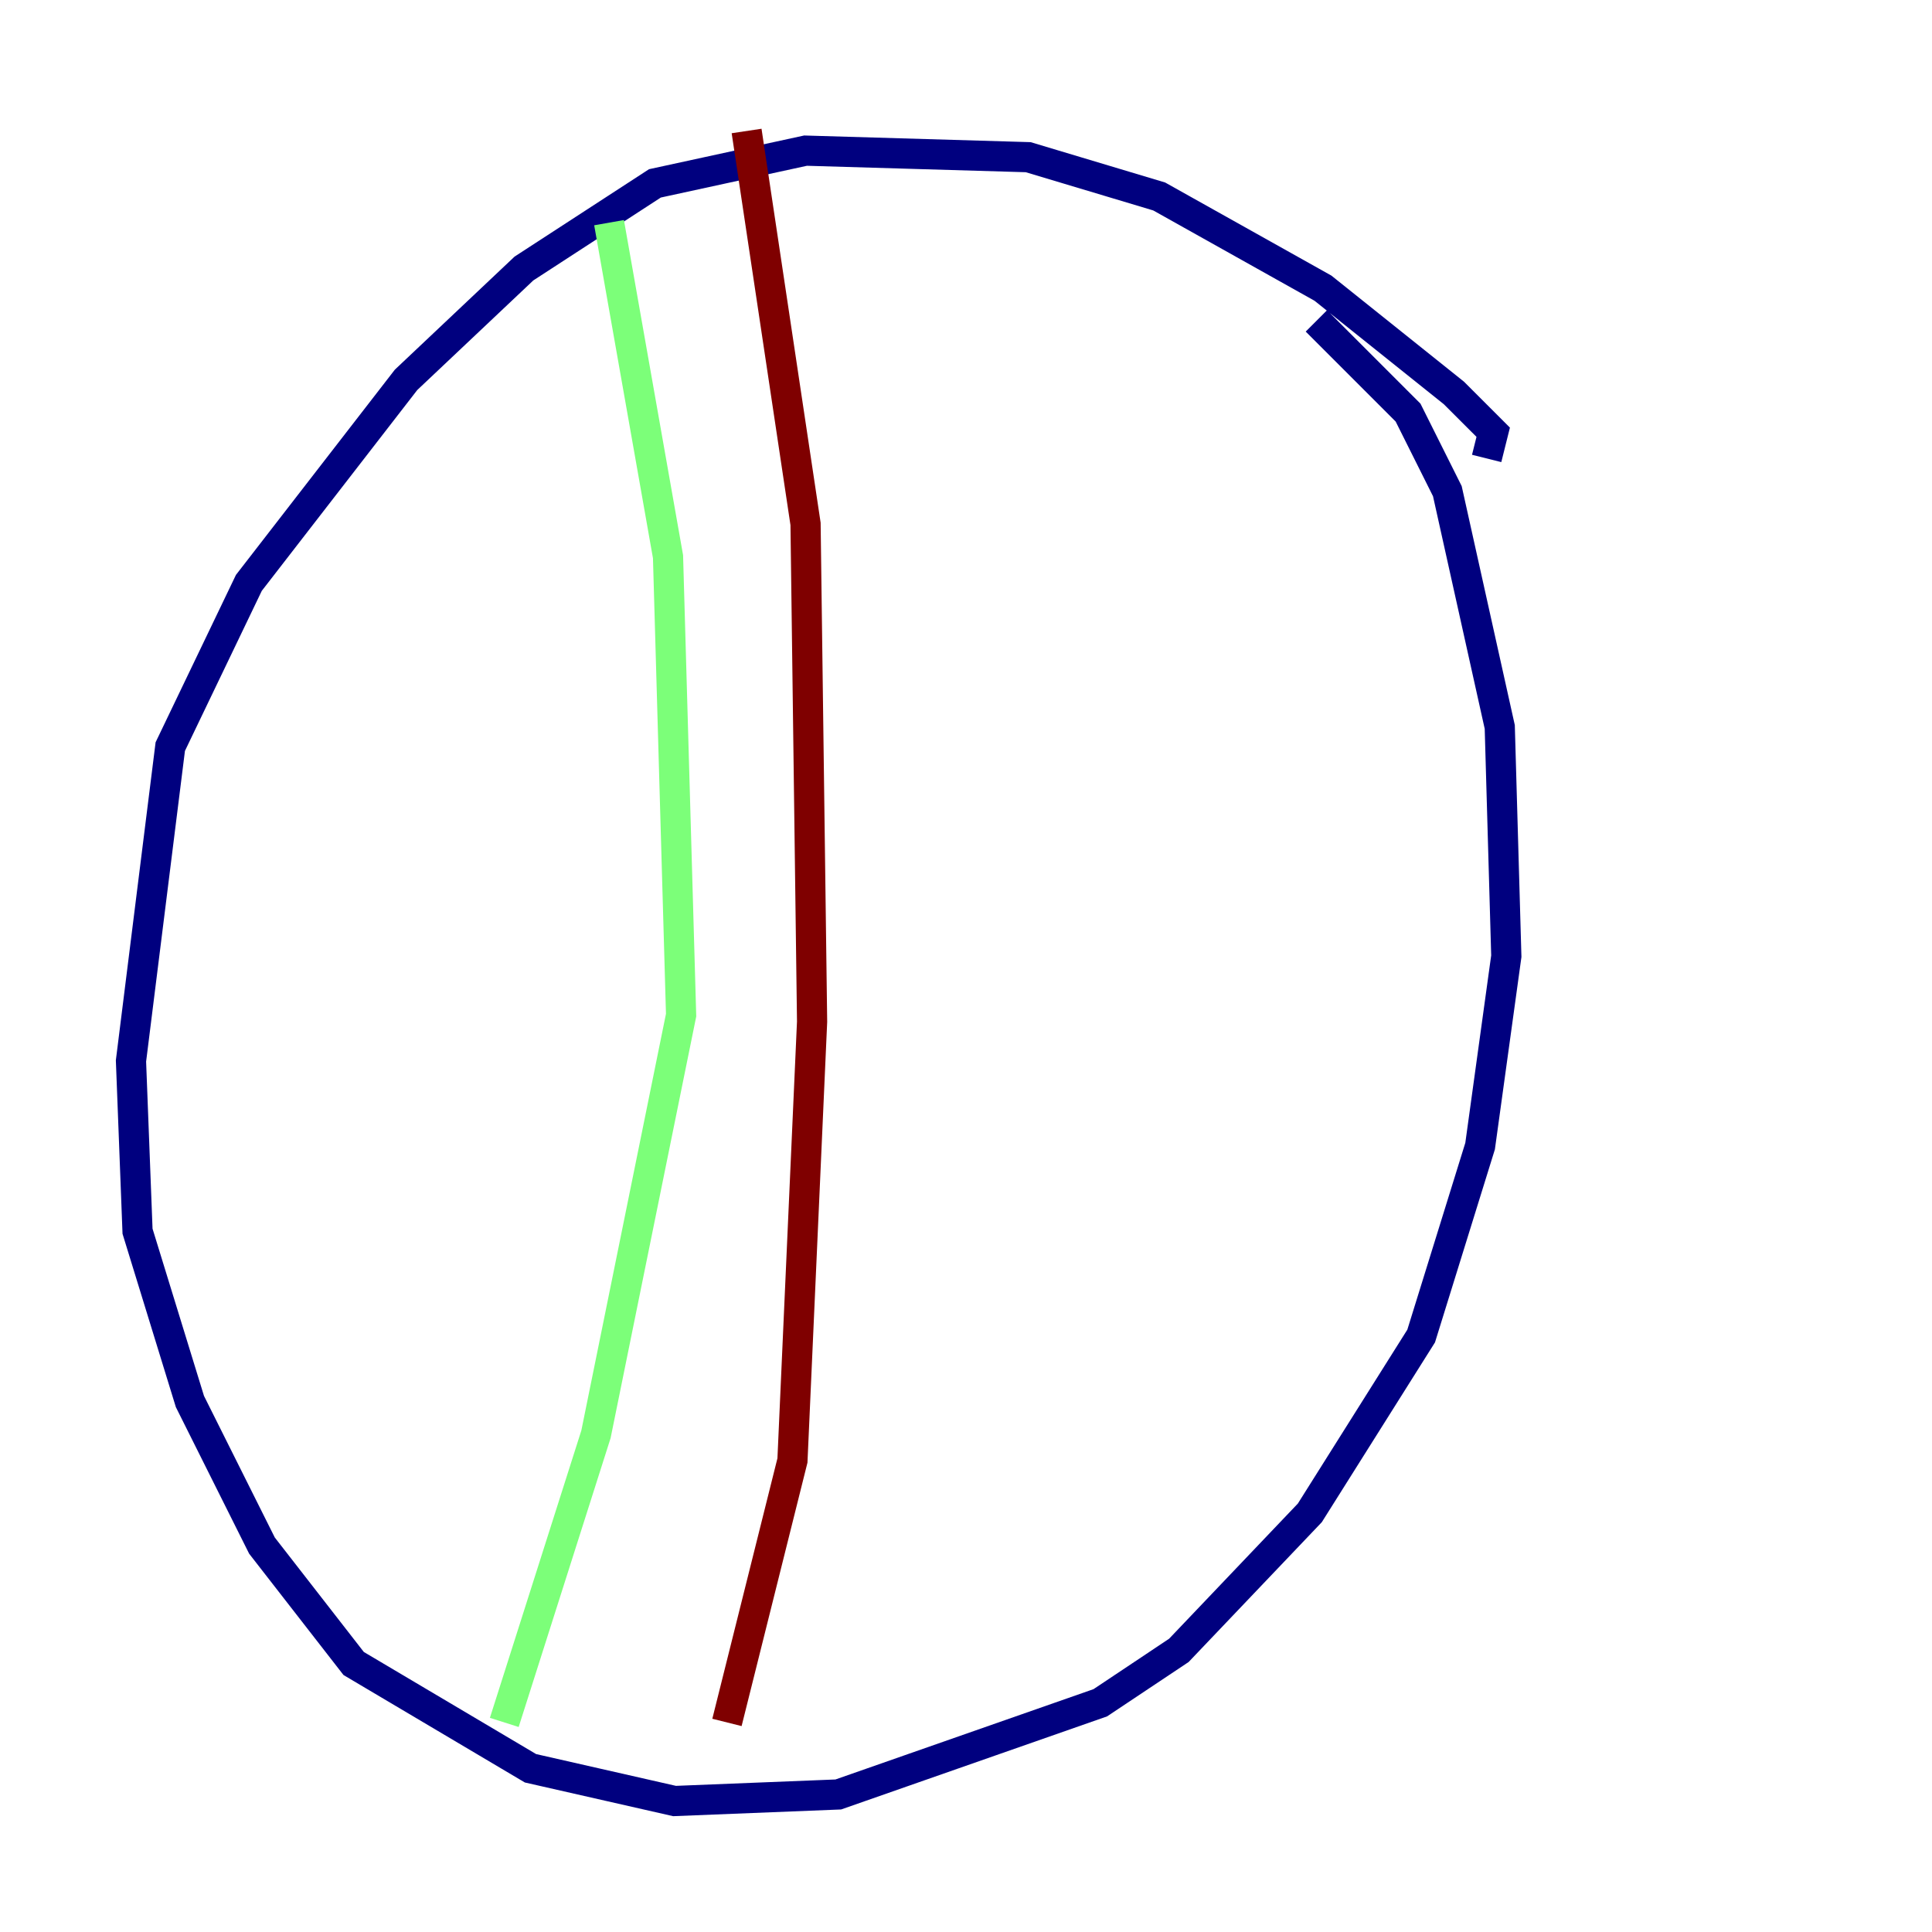 <?xml version="1.0" encoding="utf-8" ?>
<svg baseProfile="tiny" height="128" version="1.2" viewBox="0,0,128,128" width="128" xmlns="http://www.w3.org/2000/svg" xmlns:ev="http://www.w3.org/2001/xml-events" xmlns:xlink="http://www.w3.org/1999/xlink"><defs /><polyline fill="none" points="98.495,30.373 98.929,28.637 96.325,26.034 87.647,19.091 76.8,13.017 68.122,10.414 53.37,9.98 43.39,12.149 34.712,17.79 26.902,25.166 16.488,38.617 11.281,49.464 8.678,70.291 9.112,81.573 12.583,92.854 17.356,102.4 23.43,110.21 35.146,117.153 44.691,119.322 55.539,118.888 72.895,112.814 78.102,109.342 86.78,100.231 94.156,88.515 98.061,75.932 99.797,63.349 99.363,48.163 95.891,32.542 93.288,27.336 87.214,21.261" stroke="#00007f" stroke-width="2" /><polyline fill="none" points="40.352,14.752 44.258,36.881 45.125,67.254 39.485,95.024 33.41,114.115" stroke="#7cff79" stroke-width="2" /><polyline fill="none" points="49.464,8.678 53.37,34.712 53.803,67.688 52.502,96.759 48.163,114.115" stroke="#7f0000" stroke-width="2" /></svg>